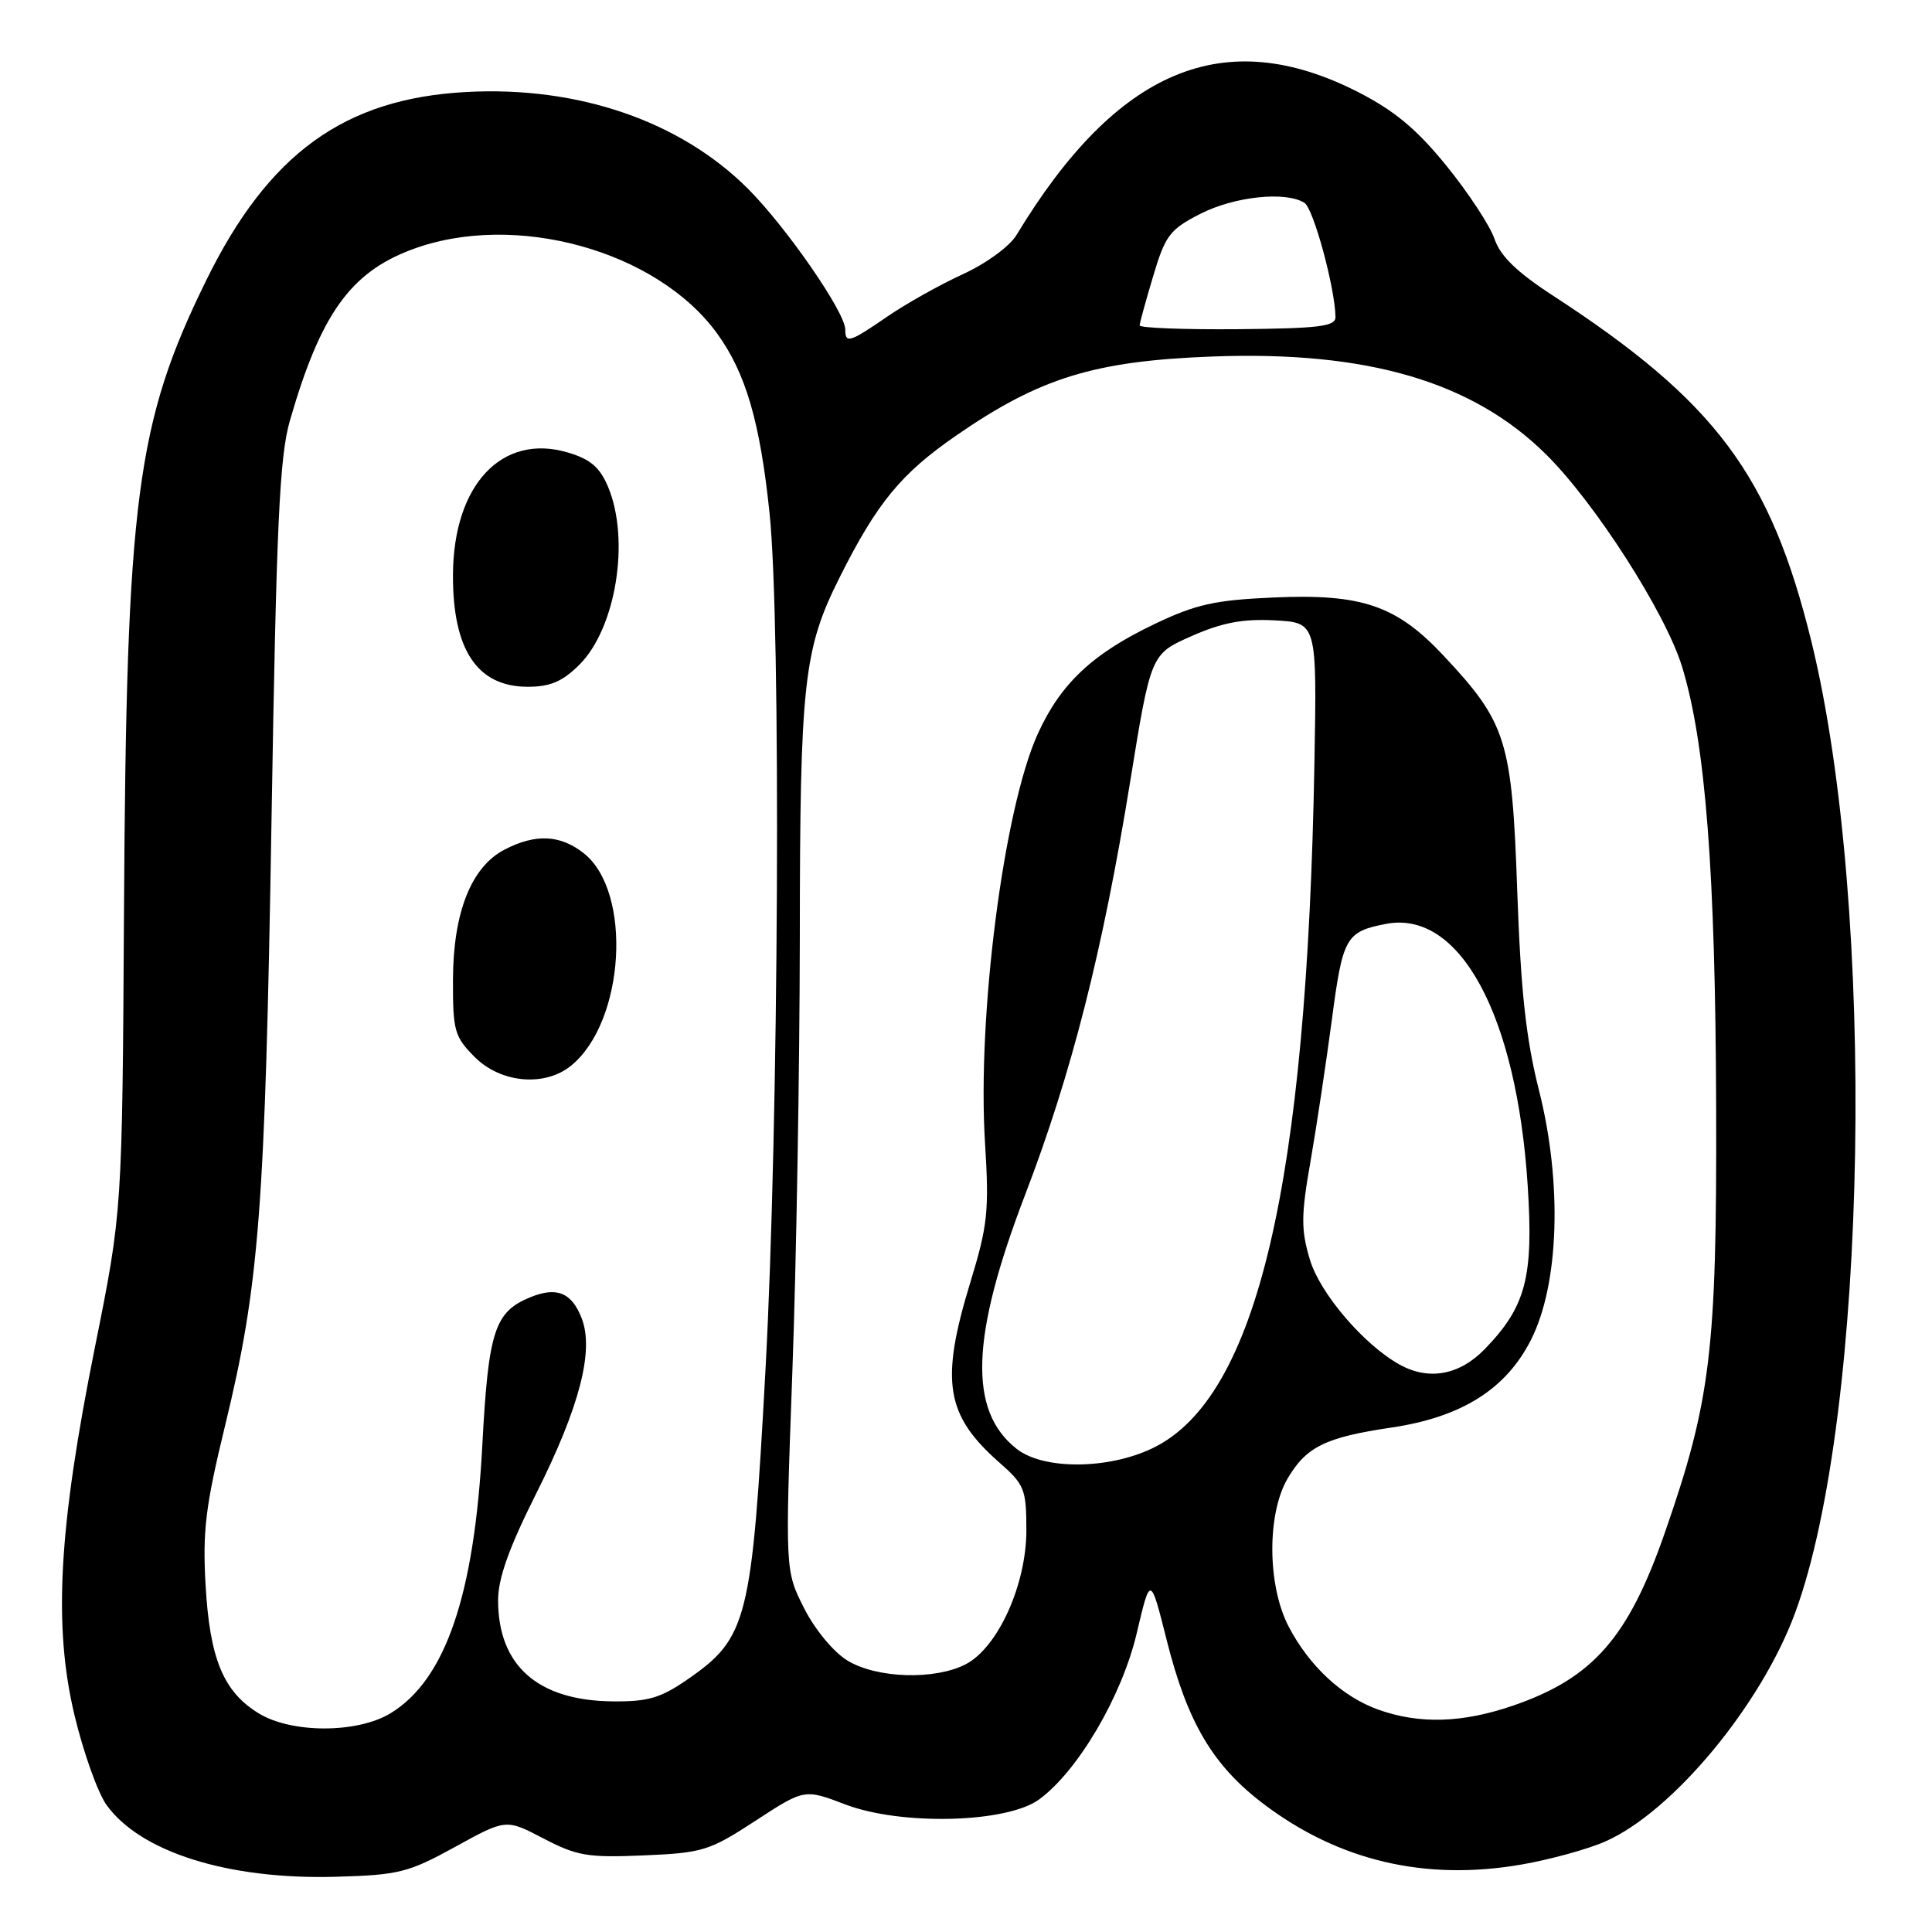 <?xml version="1.0" encoding="UTF-8" standalone="no"?>
<!DOCTYPE svg PUBLIC "-//W3C//DTD SVG 1.1//EN" "http://www.w3.org/Graphics/SVG/1.1/DTD/svg11.dtd" >
<svg xmlns="http://www.w3.org/2000/svg" xmlns:xlink="http://www.w3.org/1999/xlink" version="1.1" viewBox="0 0 256 256">
 <g >
 <path fill="currentColor"
d=" M 60.31 244.72 C 67.05 241.01 67.05 241.01 72.02 243.61 C 76.44 245.92 77.91 246.17 85.29 245.85 C 93.10 245.52 93.99 245.25 100.09 241.27 C 106.59 237.03 106.59 237.03 112.04 239.11 C 119.45 241.92 133.41 241.56 137.68 238.44 C 142.83 234.68 148.65 224.77 150.62 216.42 C 152.43 208.73 152.43 208.73 154.59 217.31 C 157.34 228.26 160.72 233.97 167.48 239.07 C 177.44 246.59 188.87 249.27 201.61 247.06 C 205.40 246.40 210.40 245.03 212.72 244.00 C 221.63 240.07 233.36 225.94 237.86 213.72 C 247.54 187.46 248.66 120.25 240.02 85.00 C 234.60 62.93 227.34 53.21 205.76 39.16 C 200.99 36.06 198.80 33.93 198.03 31.66 C 197.44 29.92 194.59 25.58 191.69 22.00 C 187.74 17.13 184.80 14.68 179.96 12.20 C 162.23 3.16 148.01 9.11 134.68 31.16 C 133.78 32.65 130.65 34.93 127.57 36.34 C 124.54 37.73 120.06 40.24 117.60 41.93 C 112.58 45.38 112.00 45.56 112.00 43.66 C 112.00 41.38 104.21 30.12 99.11 25.01 C 90.13 16.04 76.61 11.39 61.78 12.19 C 45.64 13.06 35.58 20.34 27.34 37.12 C 18.06 56.01 16.75 66.07 16.43 120.50 C 16.20 160.50 16.20 160.50 12.58 178.50 C 7.75 202.54 7.04 215.48 9.89 227.35 C 11.06 232.22 12.95 237.52 14.09 239.13 C 18.57 245.42 30.27 249.09 44.53 248.68 C 52.82 248.45 54.11 248.13 60.31 244.72 Z  M 34.30 227.04 C 29.60 224.17 27.80 219.83 27.24 210.03 C 26.83 202.83 27.24 199.53 29.83 188.88 C 34.36 170.24 35.13 160.25 35.98 108.50 C 36.62 69.52 37.04 60.52 38.40 55.78 C 42.47 41.65 46.41 36.11 54.58 33.06 C 68.17 27.97 87.04 33.17 95.03 44.20 C 98.82 49.44 100.71 55.89 101.97 68.00 C 103.51 82.74 103.20 148.96 101.43 181.50 C 99.63 214.68 99.04 217.03 91.16 222.49 C 87.54 225.00 85.88 225.49 81.16 225.44 C 71.25 225.34 66.00 220.69 66.00 212.03 C 66.00 209.14 67.46 205.05 71.05 197.90 C 76.78 186.49 78.73 178.99 77.09 174.72 C 75.77 171.26 73.76 170.44 70.20 171.92 C 65.53 173.85 64.71 176.41 63.91 191.50 C 62.85 211.41 59.03 222.57 51.76 227.01 C 47.36 229.69 38.67 229.70 34.30 227.04 Z  M 75.64 141.23 C 82.80 135.46 83.84 118.17 77.34 113.05 C 74.22 110.60 70.97 110.45 66.87 112.57 C 62.44 114.86 60.05 120.89 60.02 129.83 C 60.00 136.61 60.22 137.37 62.92 140.08 C 66.36 143.51 72.16 144.04 75.64 141.23 Z  M 76.79 88.06 C 81.62 83.22 83.51 71.54 80.58 64.53 C 79.49 61.93 78.24 60.85 75.28 59.97 C 66.53 57.35 60.07 64.22 60.02 76.18 C 59.98 86.12 63.25 91.00 69.92 91.00 C 72.93 91.00 74.53 90.31 76.79 88.06 Z  M 182.64 226.54 C 177.86 224.83 173.47 220.76 170.74 215.50 C 167.93 210.09 167.86 200.63 170.61 195.92 C 173.08 191.71 175.62 190.45 184.37 189.16 C 193.68 187.78 199.57 184.07 202.88 177.50 C 206.60 170.13 207.02 156.74 203.93 144.50 C 202.20 137.65 201.51 131.33 201.04 118.00 C 200.35 98.11 199.62 95.78 191.31 86.91 C 185.07 80.23 180.47 78.65 168.79 79.17 C 160.97 79.51 158.47 80.07 153.00 82.68 C 144.77 86.60 140.53 90.59 137.51 97.24 C 133.00 107.18 129.47 134.56 130.52 151.44 C 131.08 160.46 130.88 162.37 128.57 169.93 C 124.56 183.06 125.29 187.53 132.45 193.82 C 135.75 196.72 136.00 197.34 136.00 202.77 C 136.00 209.99 132.23 218.31 127.95 220.53 C 123.86 222.64 116.16 222.40 112.29 220.03 C 110.46 218.92 107.98 215.93 106.55 213.10 C 104.03 208.12 104.03 208.12 104.99 181.81 C 105.52 167.34 105.96 141.46 105.98 124.30 C 106.00 90.39 106.48 86.02 111.26 76.50 C 116.22 66.61 119.40 62.74 126.76 57.67 C 137.80 50.05 145.02 47.83 160.63 47.24 C 181.17 46.47 195.10 50.55 204.86 60.21 C 211.34 66.62 220.65 81.14 222.86 88.27 C 225.99 98.40 227.31 115.51 227.40 147.00 C 227.49 178.96 226.68 185.61 220.61 203.06 C 215.76 217.02 211.07 222.36 200.50 226.00 C 193.77 228.31 188.10 228.48 182.64 226.54 Z  M 134.71 191.98 C 128.29 186.94 128.62 177.14 135.84 158.30 C 141.98 142.28 146.11 126.04 149.75 103.59 C 152.49 86.67 152.49 86.67 157.88 84.29 C 161.92 82.50 164.67 81.98 168.88 82.20 C 174.50 82.50 174.50 82.50 174.17 101.00 C 173.18 157.07 166.56 185.19 152.77 191.87 C 146.87 194.73 138.26 194.78 134.71 191.98 Z  M 185.50 180.84 C 180.75 178.23 174.90 171.39 173.56 166.89 C 172.38 162.92 172.39 161.05 173.65 153.88 C 174.45 149.27 175.72 140.82 176.48 135.11 C 177.92 124.17 178.33 123.45 183.66 122.42 C 193.43 120.54 200.98 134.50 202.43 157.14 C 203.21 169.25 202.19 173.13 196.75 178.75 C 193.41 182.20 189.36 182.96 185.50 180.84 Z  M 151.01 43.12 C 151.02 42.78 151.83 39.83 152.81 36.56 C 154.41 31.19 155.01 30.40 159.04 28.34 C 163.55 26.03 170.37 25.31 172.85 26.88 C 174.04 27.64 176.89 38.09 176.96 42.00 C 176.98 43.25 174.84 43.52 163.99 43.62 C 156.85 43.68 151.01 43.45 151.01 43.12 Z "/>
</g>
</svg>